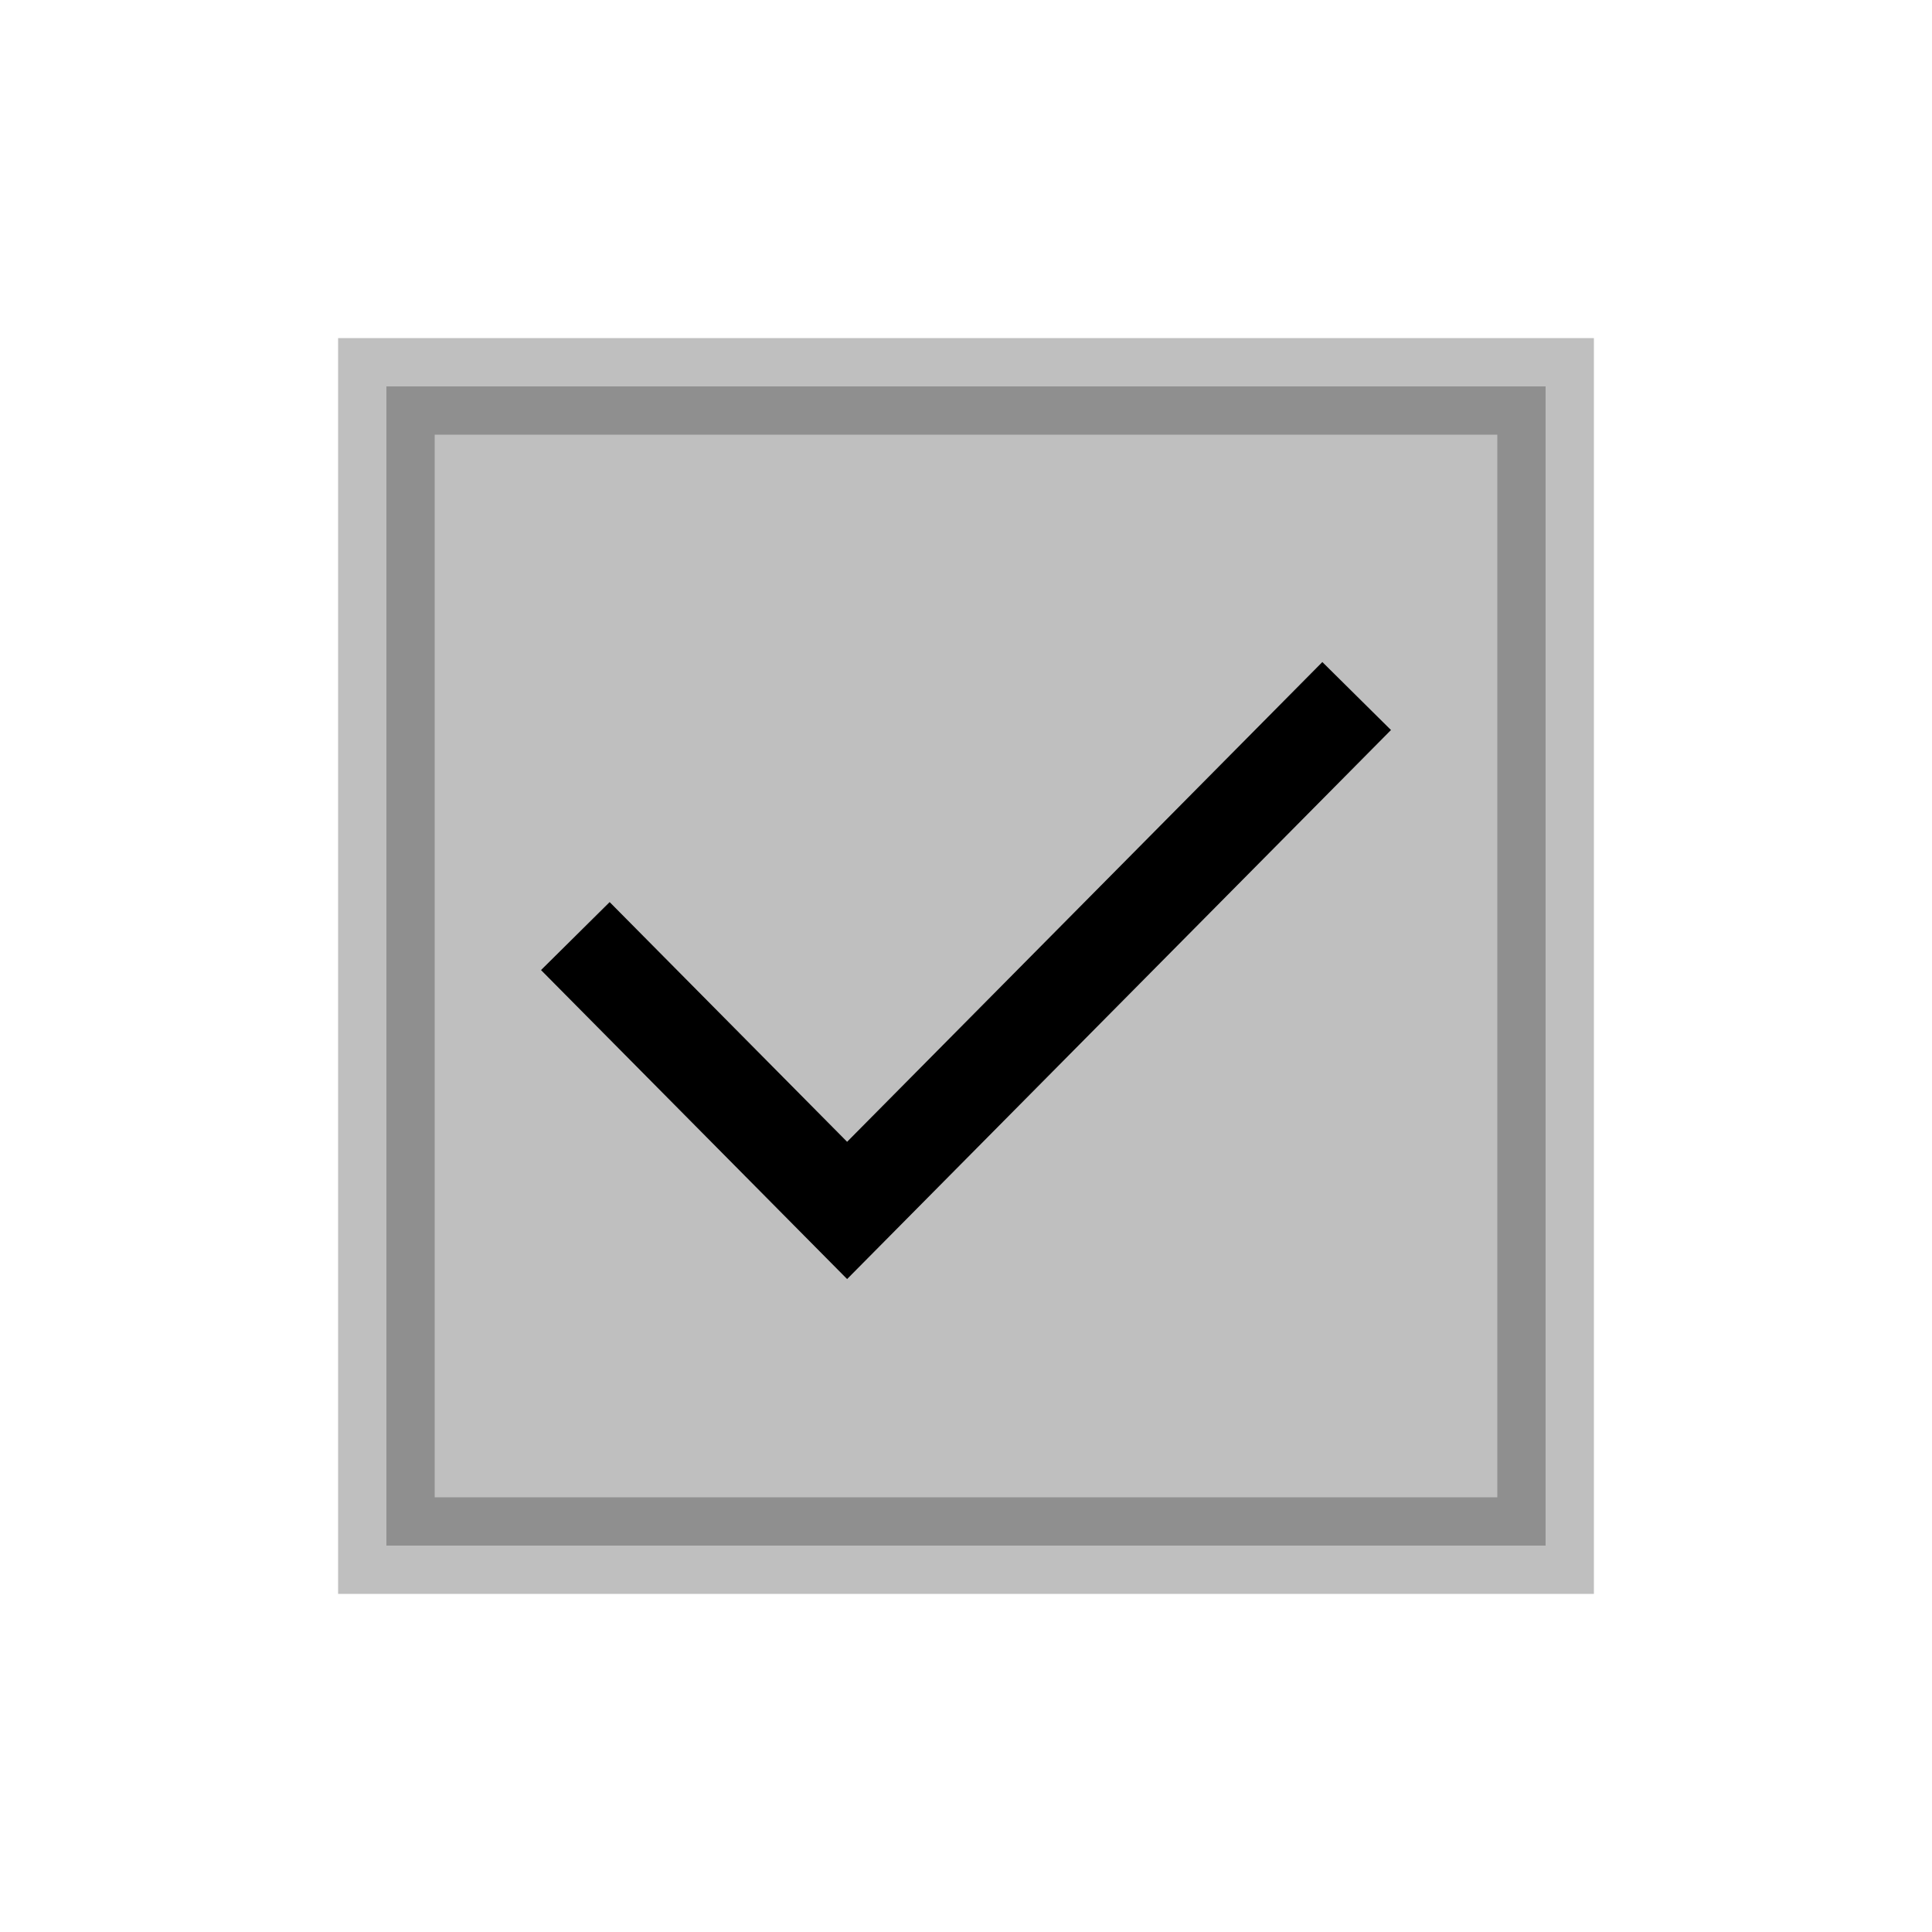 <svg viewBox="0 0 80 80" fill="none">
  <rect opacity="0.25" x="16" y="16" width="48" height="48" fill="currentColor" stroke="currentColor" stroke-width="4" stroke-linecap="square" />
  <path d="M25.231 40.182L35.077 50.121L54.769 30.242" stroke="currentColor" stroke-width="4" stroke-linecap="square" />
</svg>